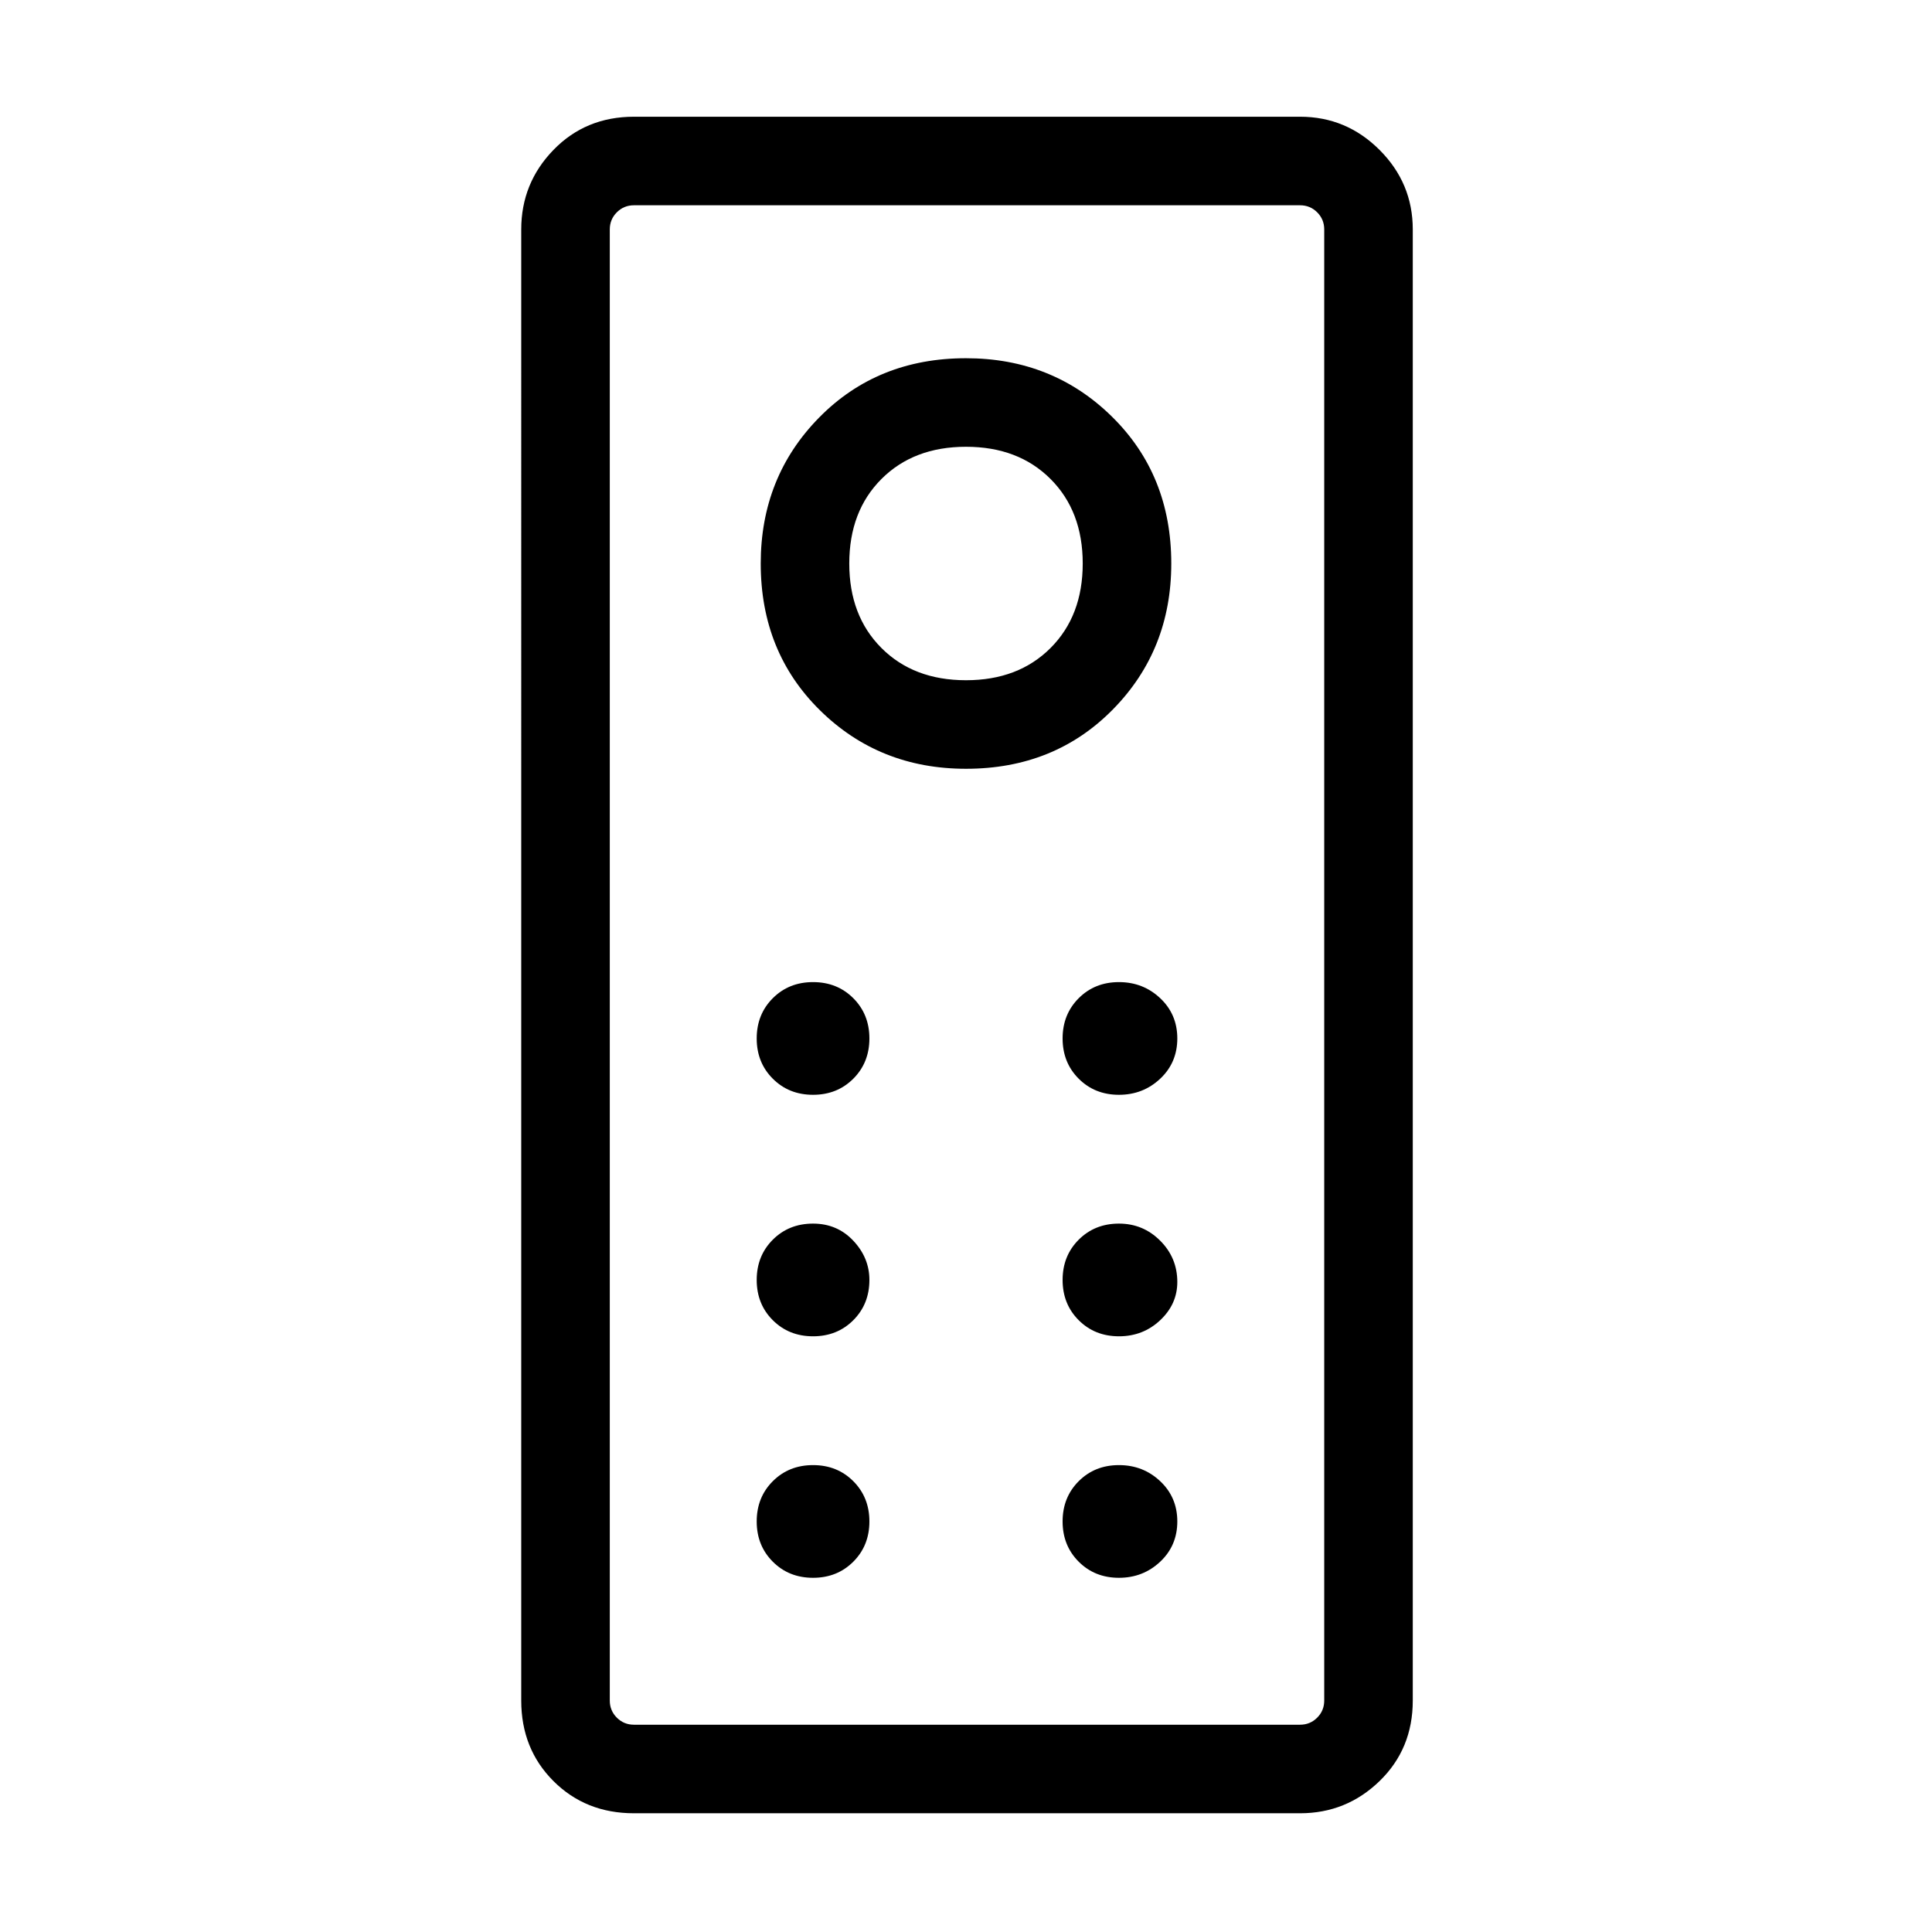 <svg xmlns="http://www.w3.org/2000/svg" height="48" width="48"><path d="M15.75 45.05q-1.2 0-2-.8t-.8-2V5.7q0-1.15.8-1.975.8-.825 2-.825H32.3q1.15 0 1.975.825.825.825.825 1.975v36.55q0 1.2-.825 2t-1.975.8Zm0-2.2H32.3q.25 0 .425-.175t.175-.425V5.7q0-.25-.175-.425T32.3 5.1H15.75q-.25 0-.425.175t-.175.425v36.55q0 .25.175.425t.425.175ZM24 19.1q2.2 0 3.65-1.475Q29.1 16.15 29.1 14q0-2.2-1.475-3.65Q26.15 8.9 24 8.9q-2.2 0-3.65 1.475Q18.9 11.85 18.9 14q0 2.2 1.475 3.65Q21.85 19.1 24 19.1Zm0-2.2q-1.3 0-2.1-.8t-.8-2.1q0-1.3.8-2.1t2.1-.8q1.3 0 2.1.8t.8 2.1q0 1.3-.8 2.1t-2.1.8Zm-3.8 10.3q.6 0 1-.4t.4-1q0-.6-.4-1t-1-.4q-.6 0-1 .4t-.4 1q0 .6.4 1t1 .4Zm7.6 0q.6 0 1.025-.4.425-.4.425-1t-.425-1q-.425-.4-1.025-.4-.6 0-1 .4t-.4 1q0 .6.4 1t1 .4Zm-7.6 6q.6 0 1-.4t.4-1q0-.55-.4-.975-.4-.425-1-.425t-1 .4q-.4.4-.4 1t.4 1q.4.4 1 .4Zm7.6 0q.6 0 1.025-.4.425-.4.425-.95 0-.6-.425-1.025Q28.4 30.4 27.8 30.4q-.6 0-1 .4t-.4 1q0 .6.4 1t1 .4Zm-7.6 6q.6 0 1-.4t.4-1q0-.6-.4-1t-1-.4q-.6 0-1 .4t-.4 1q0 .6.4 1t1 .4Zm7.6 0q.6 0 1.025-.4.425-.4.425-1t-.425-1q-.425-.4-1.025-.4-.6 0-1 .4t-.4 1q0 .6.4 1t1 .4Zm-12.65 3.65V5.1 42.85Z"/></svg>